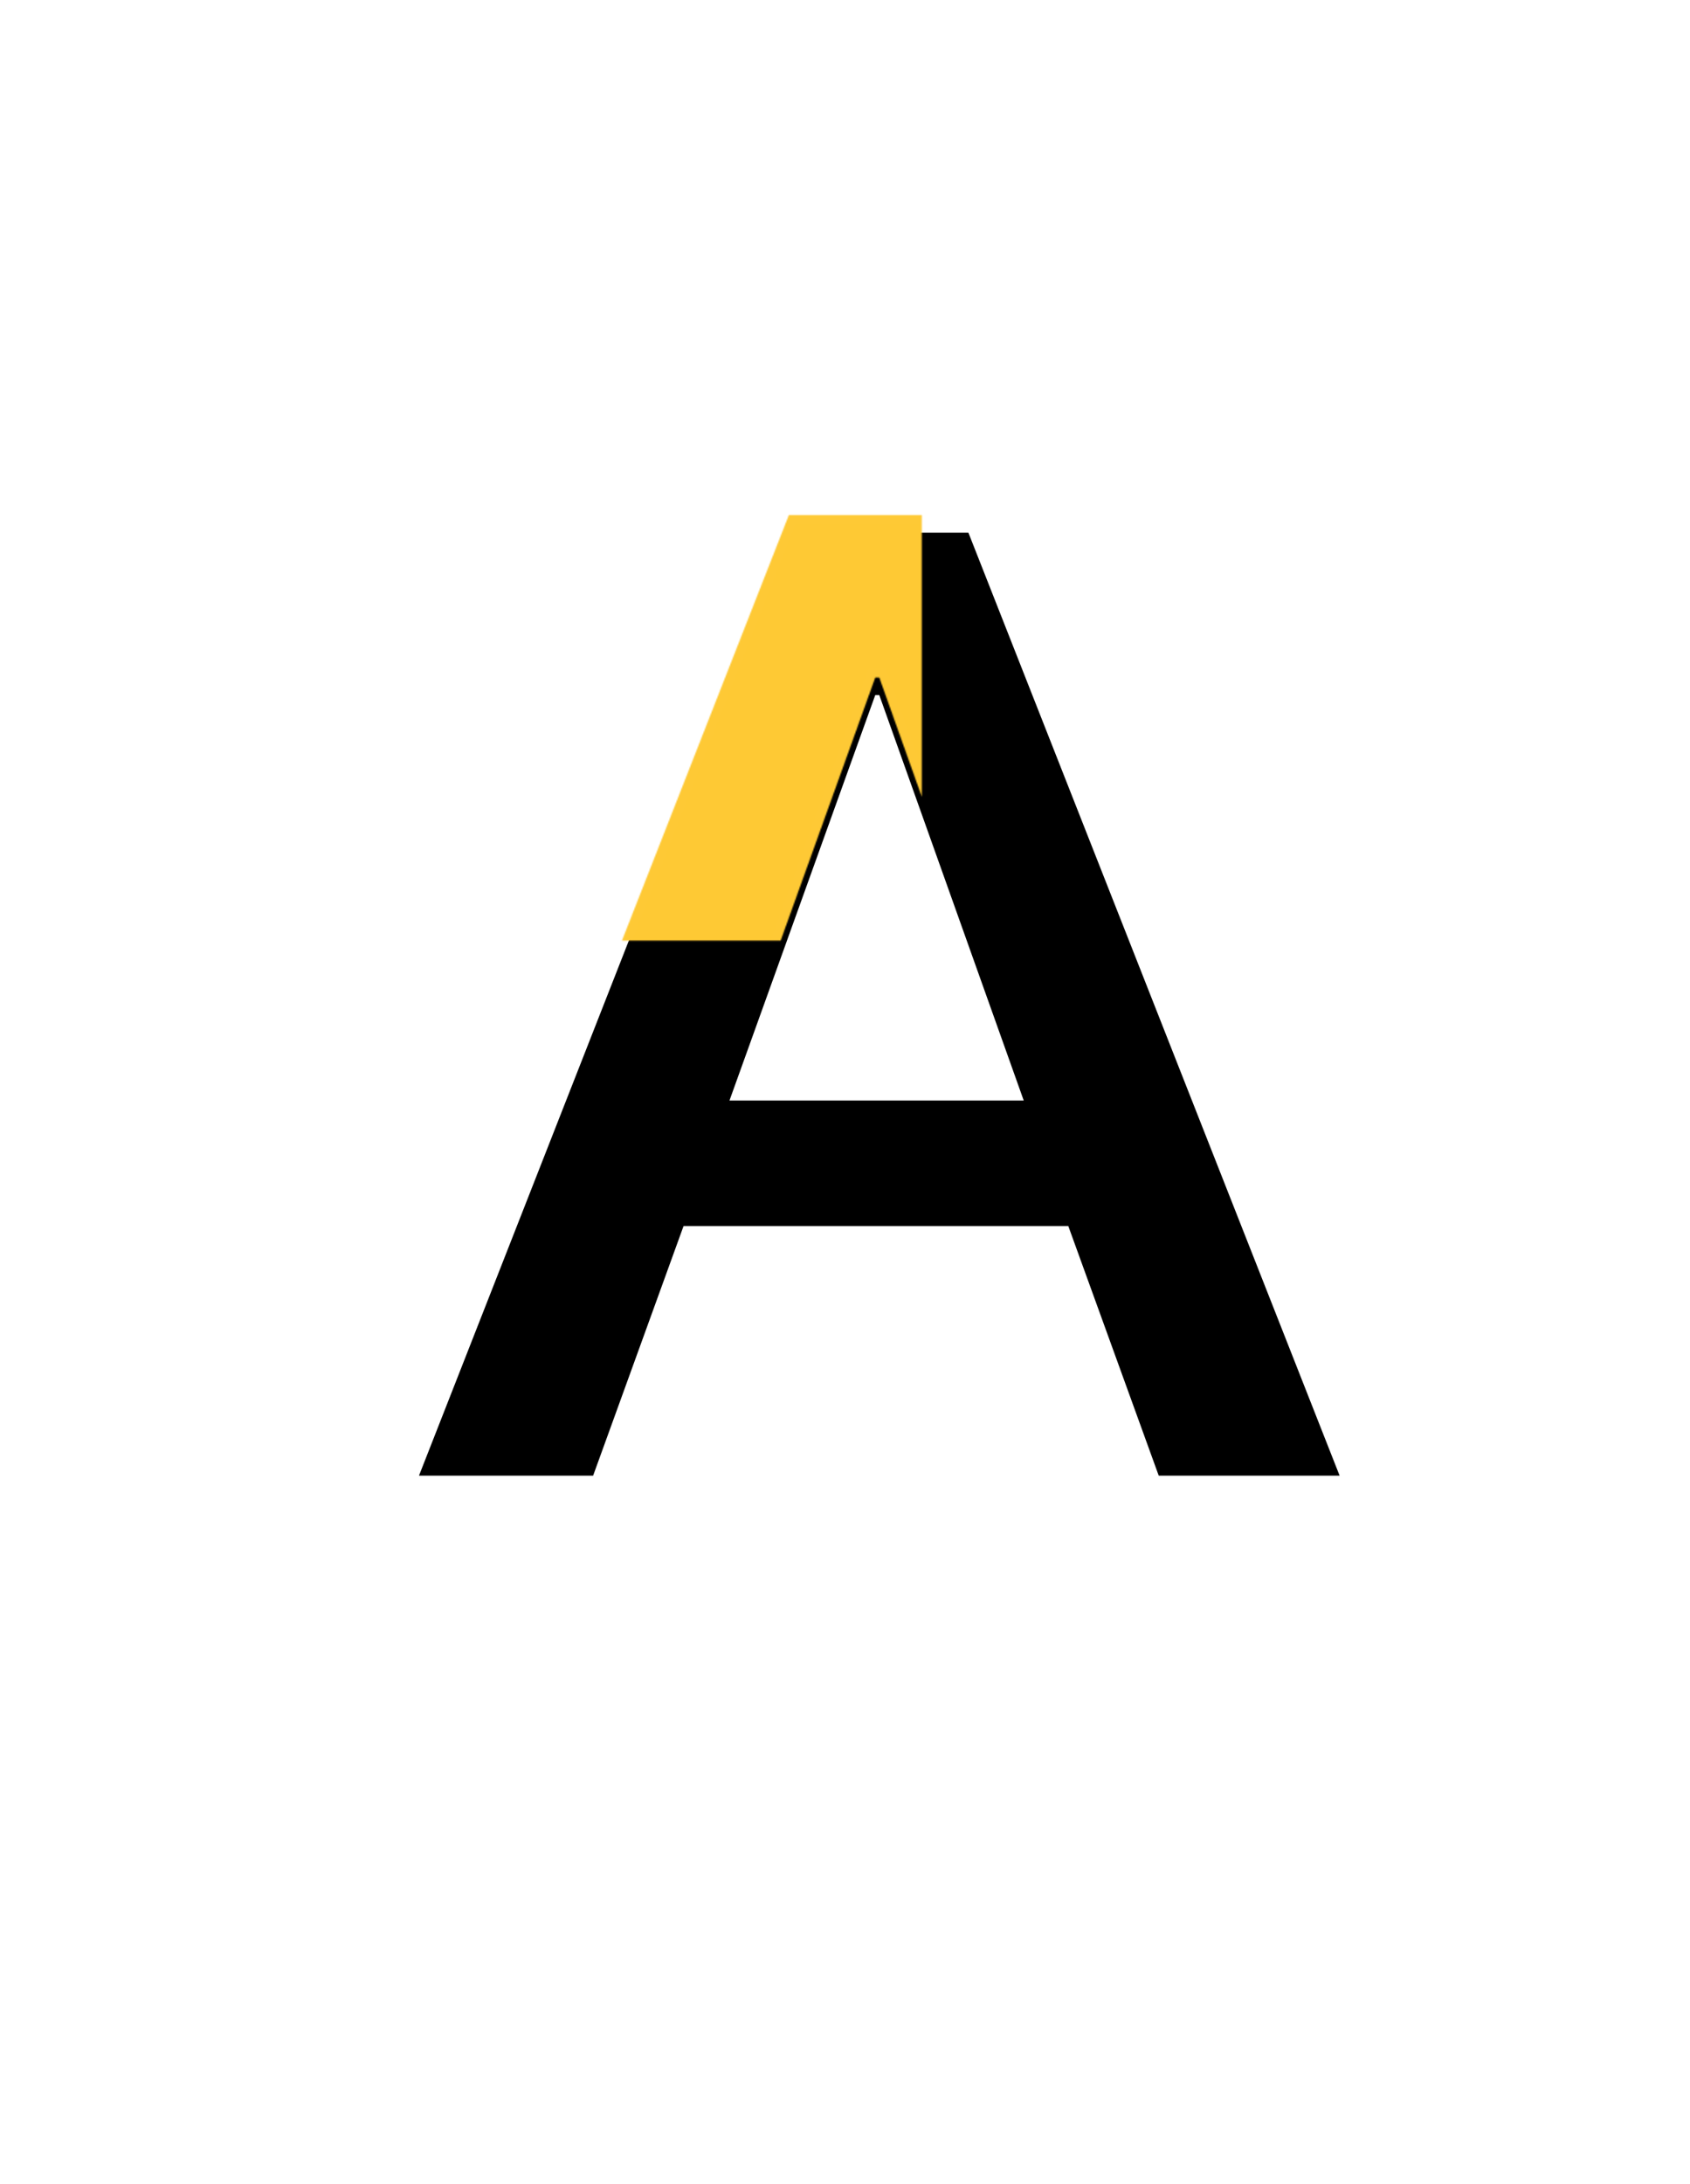 <?xml version="1.0" encoding="UTF-8" standalone="no"?>
<svg width="1444px" height="1865px" viewBox="0 0 1444 1865" version="1.1" xmlns="http://www.w3.org/2000/svg" xmlns:xlink="http://www.w3.org/1999/xlink">
    <!-- Generator: Sketch 3.7 (28169) - http://www.bohemiancoding.com/sketch -->
    <title>Group 6 Copy</title>
    <desc>Created with Sketch.</desc>
    <defs>
        <ellipse id="path-1" cx="752.615" cy="938.328" rx="509.615" ry="498.328"></ellipse>
        <mask id="mask-2" maskContentUnits="userSpaceOnUse" maskUnits="objectBoundingBox" x="0" y="0" width="1019.23" height="996.657" fill="white">
            <use xlink:href="#path-1"></use>
        </mask>
        <path d="M673.03,441.868 L826.431,441.868 L1143.614,1247.152 L989.059,1247.152 L911.782,1033.988 L583.065,1033.988 L505.788,1247.152 L357,1247.152 L673.03,441.868 Z M622.28,926.843 L873.72,926.843 L750.307,580.593 L746.847,580.593 L622.28,926.843 Z" id="path-3"></path>
        <filter x="-50%" y="-50%" width="200%" height="200%" filterUnits="objectBoundingBox" id="filter-4">
            <feMorphology radius="5" operator="dilate" in="SourceAlpha" result="shadowSpreadOuter1"></feMorphology>
            <feOffset dx="0" dy="15" in="shadowSpreadOuter1" result="shadowOffsetOuter1"></feOffset>
            <feGaussianBlur stdDeviation="20" in="shadowOffsetOuter1" result="shadowBlurOuter1"></feGaussianBlur>
            <feComposite in="shadowBlurOuter1" in2="SourceAlpha" operator="out" result="shadowBlurOuter1"></feComposite>
            <feColorMatrix values="0 0 0 0 0   0 0 0 0 0   0 0 0 0 0  0 0 0 0.207 0" type="matrix" in="shadowBlurOuter1"></feColorMatrix>
        </filter>
        <mask id="mask-5" maskContentUnits="userSpaceOnUse" maskUnits="objectBoundingBox" x="0" y="0" width="786.614" height="805.284" fill="white">
            <use xlink:href="#path-3"></use>
        </mask>
    </defs>
    <g id="Page-1" stroke="none" stroke-width="1" fill="none" fill-rule="evenodd">
        <g id="Group-6-Copy" transform="translate(1, -2)">
            <use id="Oval-1" stroke="#FFFFFF" mask="url(#mask-2)" stroke-width="4" opacity="0.581" xlink:href="#path-1"></use>
            <path d="M1155,1865.649 L1155,3.537" id="Line" stroke="#FFFFFF" stroke-width="2" stroke-linecap="square" stroke-dasharray="5,5,2,2" opacity="0.581"></path>
            <path d="M1192.028,1244.832 L0.75,1244.832" id="Line-Copy-2" stroke="#FFFFFF" stroke-width="2" stroke-linecap="square" stroke-dasharray="5,5,2,2" opacity="0.581"></path>
            <path d="M1441.916,1034.777 L100.426,1034.777" id="Line-Copy-4" stroke="#FFFFFF" stroke-width="2" stroke-linecap="square" stroke-dasharray="5,5,2,2" opacity="0.581"></path>
            <path d="M1368.676,926.497 L48.25,926.497" id="Line-Copy-5" stroke="#FFFFFF" stroke-width="2" stroke-linecap="square" stroke-dasharray="5,5,2,2" opacity="0.581"></path>
            <path d="M1063.862,1450.182 L612.25,209.056" id="Line-Copy-6" stroke="#FFFFFF" stroke-width="2" stroke-linecap="square" stroke-dasharray="5,5,2,2" opacity="0.581"></path>
            <path d="M390.25,1559.461 L841.862,318.335" id="Line-Copy-7" stroke="#FFFFFF" stroke-width="2" stroke-linecap="square" stroke-dasharray="5,5,2,2" opacity="0.581"></path>
            <path d="M357,1720.072 L357,13.039" id="Line-Copy" stroke="#FFFFFF" stroke-width="2" stroke-linecap="square" stroke-dasharray="5,5,2,2" opacity="0.581"></path>
            <g id="A">
                <use fill="black" fill-opacity="1" filter="url(#filter-4)" xlink:href="#path-3"></use>
                <use stroke="#FEC935" mask="url(#mask-5)" stroke-width="16" fill="#FEC934" fill-rule="evenodd" xlink:href="#path-3"></use>
            </g>
        </g>
    </g>
</svg>